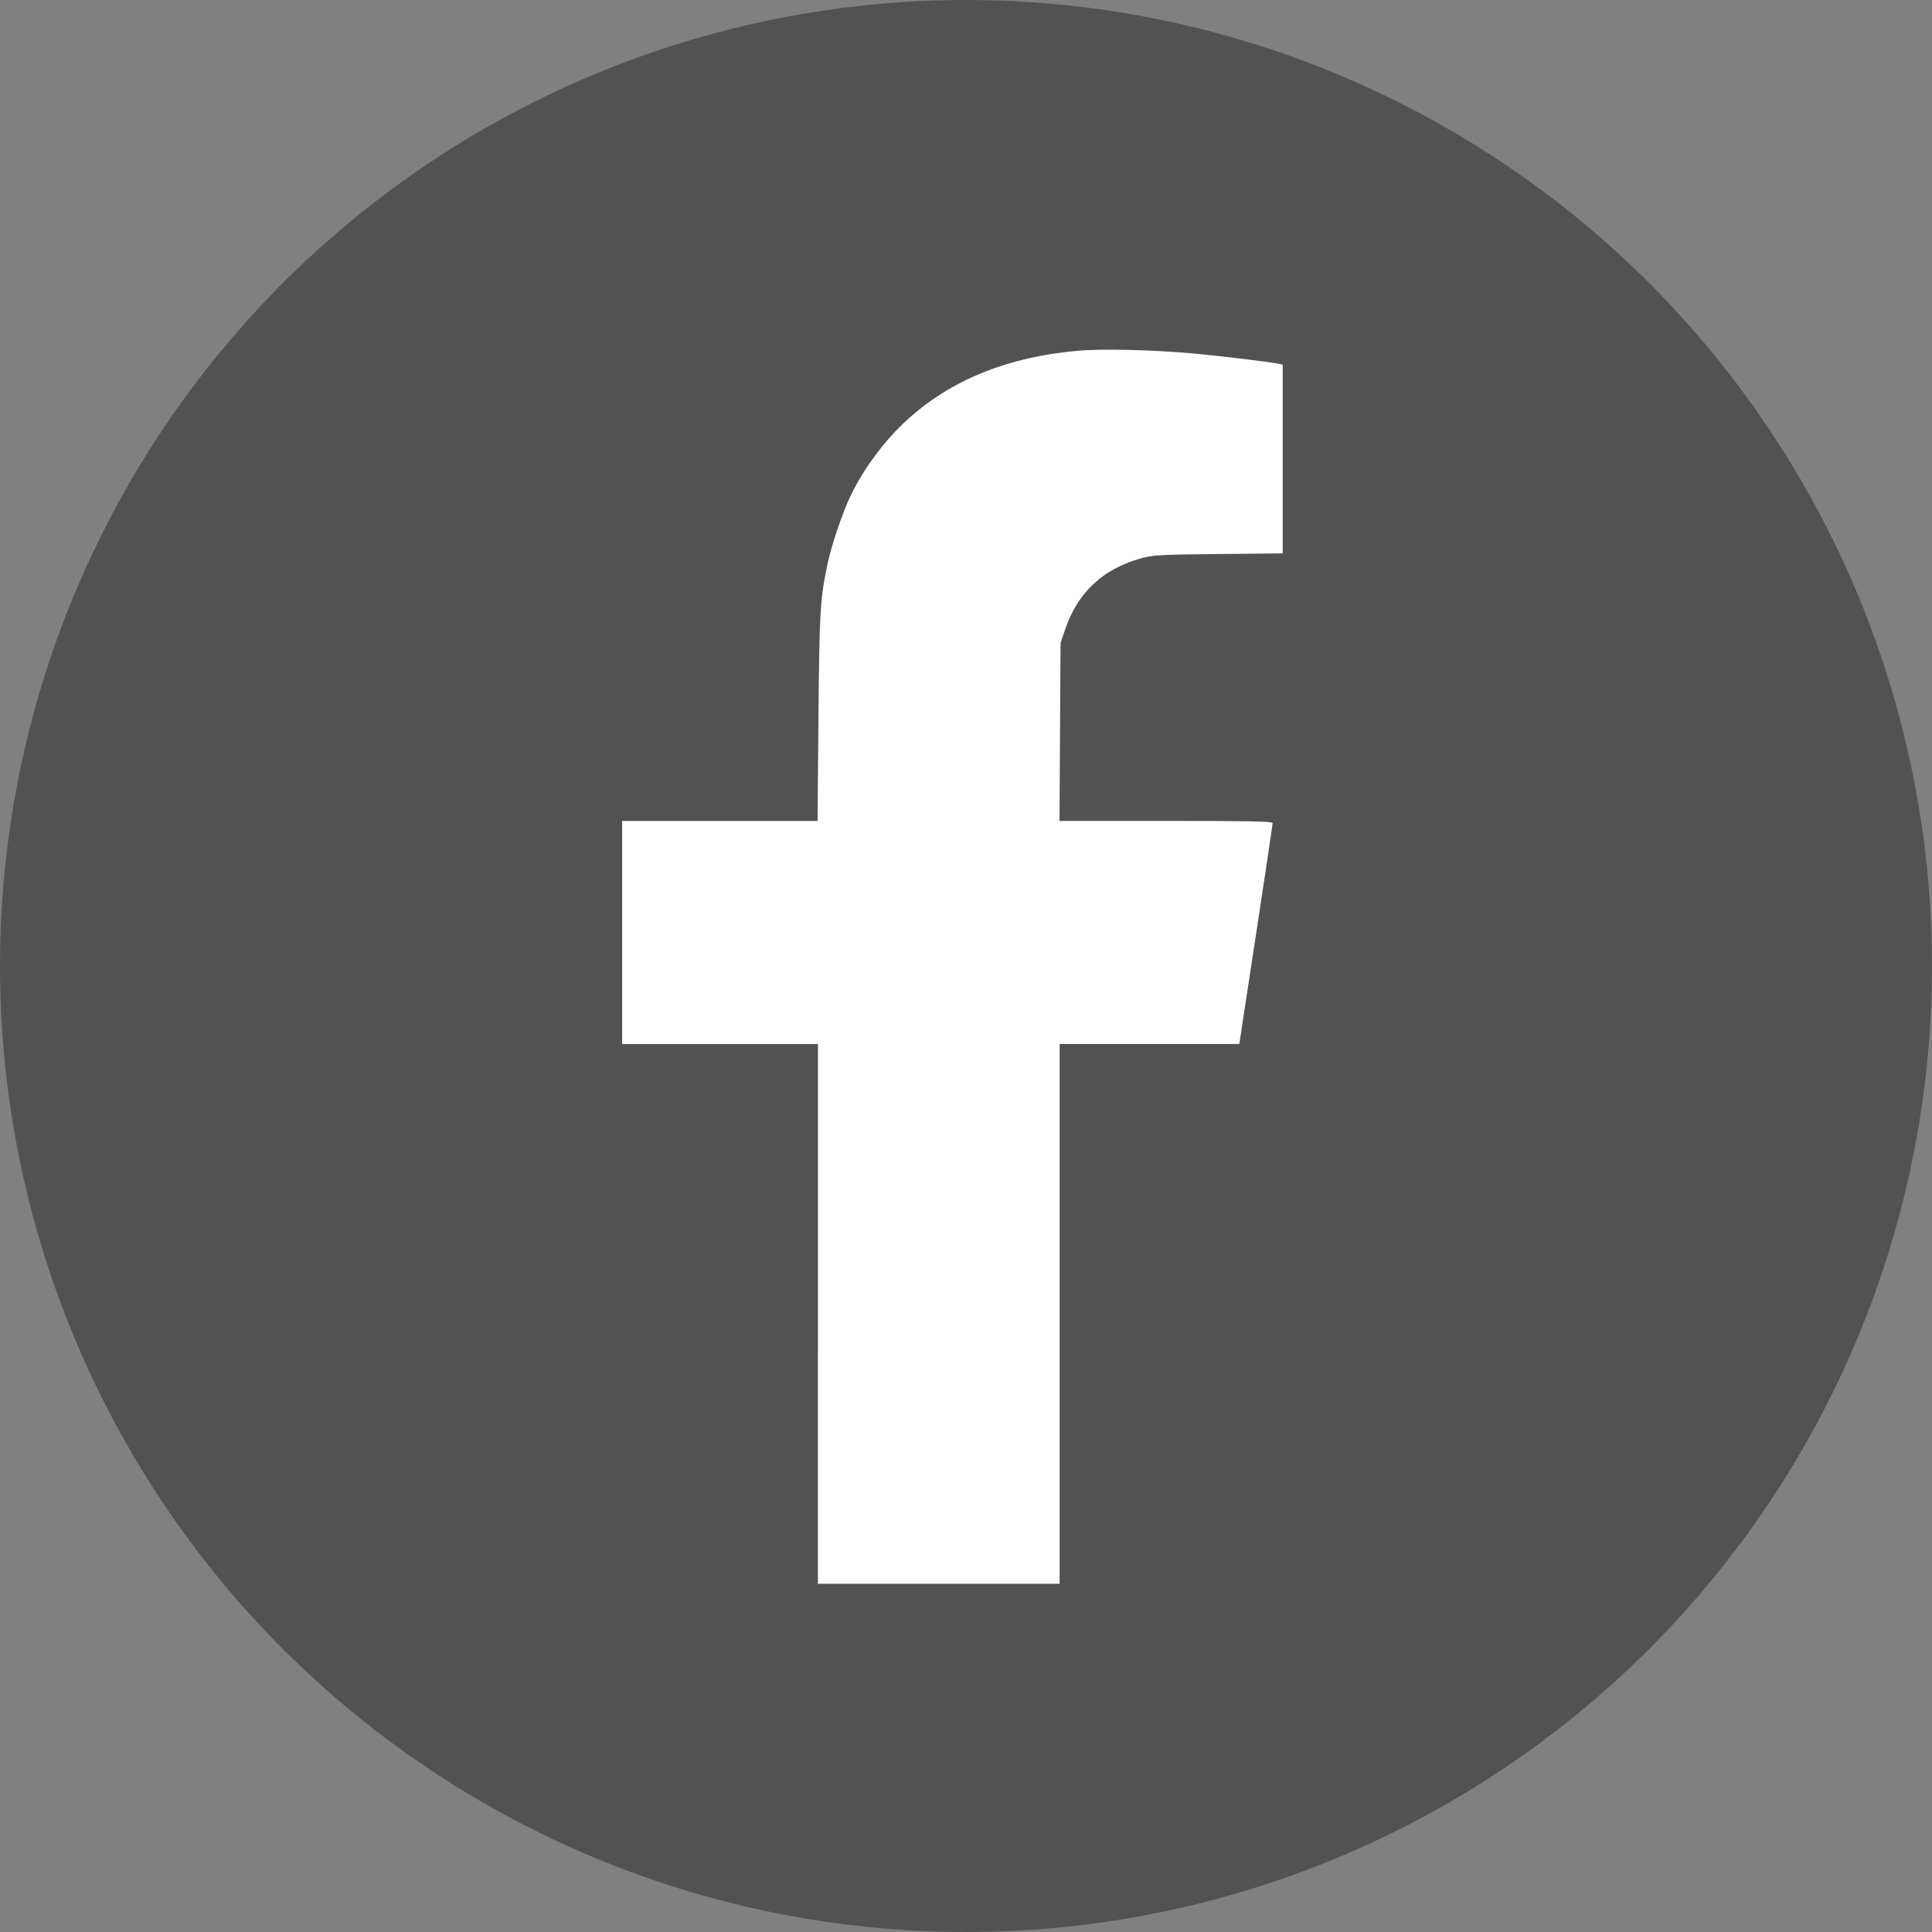 <?xml version="1.0" encoding="UTF-8" standalone="no"?>
<!-- Created with Inkscape (http://www.inkscape.org/) -->

<svg
   width="30mm"
   height="30mm"
   viewBox="0 0 30 30"
   version="1.1"
   id="svg4630"
   inkscape:version="1.2.2 (732a01da63, 2022-12-09)"
   sodipodi:docname="facebook logo.svg"
   xmlns:inkscape="http://www.inkscape.org/namespaces/inkscape"
   xmlns:sodipodi="http://sodipodi.sourceforge.net/DTD/sodipodi-0.dtd"
   xmlns="http://www.w3.org/2000/svg"
   xmlns:svg="http://www.w3.org/2000/svg">
  <rect x="0" y="0" width="30" height="30" fill="#808080" stroke="none"/>
  <sodipodi:namedview
     id="namedview4632"
     pagecolor="#ffffff"
     bordercolor="#000000"
     borderopacity="0.25"
     inkscape:showpageshadow="2"
     inkscape:pageopacity="0.0"
     inkscape:pagecheckerboard="0"
     inkscape:deskcolor="#d1d1d1"
     inkscape:document-units="mm"
     showgrid="false"
     inkscape:zoom="0.914906"
     inkscape:cx="288.55423"
     inkscape:cy="320.25148"
     inkscape:window-width="3840"
     inkscape:window-height="2054"
     inkscape:window-x="-11"
     inkscape:window-y="-11"
     inkscape:window-maximized="1"
     inkscape:current-layer="layer1" />
  <defs
     id="defs4627" />
  <g
     inkscape:label="Calque 1"
     inkscape:groupmode="layer"
     id="layer1"
     transform="translate(-28.641,-63.633)">
    <circle
       style="fill:#525252;fill-opacity:1;stroke-width:0.06"
       id="path166"
       cx="43.641"
       cy="78.633"
       r="15" />
    <path
       style="fill:#ffffff;fill-opacity:1;stroke-width:0.026"
       d="m 41.342,84.036 v -4.191 h -1.52 -1.52 v -1.732 -1.732 h 1.517 1.517 l 0.014,-1.606 c 0.015,-1.652 0.024,-1.819 0.138,-2.373 0.058,-0.283 0.227,-0.786 0.358,-1.065 0.156,-0.333 0.421,-0.714 0.694,-1.001 0.697,-0.729 1.631,-1.145 2.821,-1.255 0.385,-0.036 1.174,-0.017 1.824,0.042 0.43,0.04 1.199,0.133 1.315,0.159 l 0.059,0.014 v 1.465 1.465 l -0.998,0.01 c -0.917,0.009 -1.015,0.015 -1.2,0.066 -0.595,0.165 -0.986,0.531 -1.18,1.104 l -0.072,0.212 -0.008,1.381 -0.008,1.381 h 1.654 c 1.305,0 1.654,0.007 1.655,0.033 8e-4,0.018 -0.115,0.797 -0.258,1.732 l -0.259,1.699 -1.395,2.2e-5 -1.395,2.4e-5 v 4.191 4.191 h -1.877 -1.877 z"
       id="path1487" />
  </g>
</svg>
